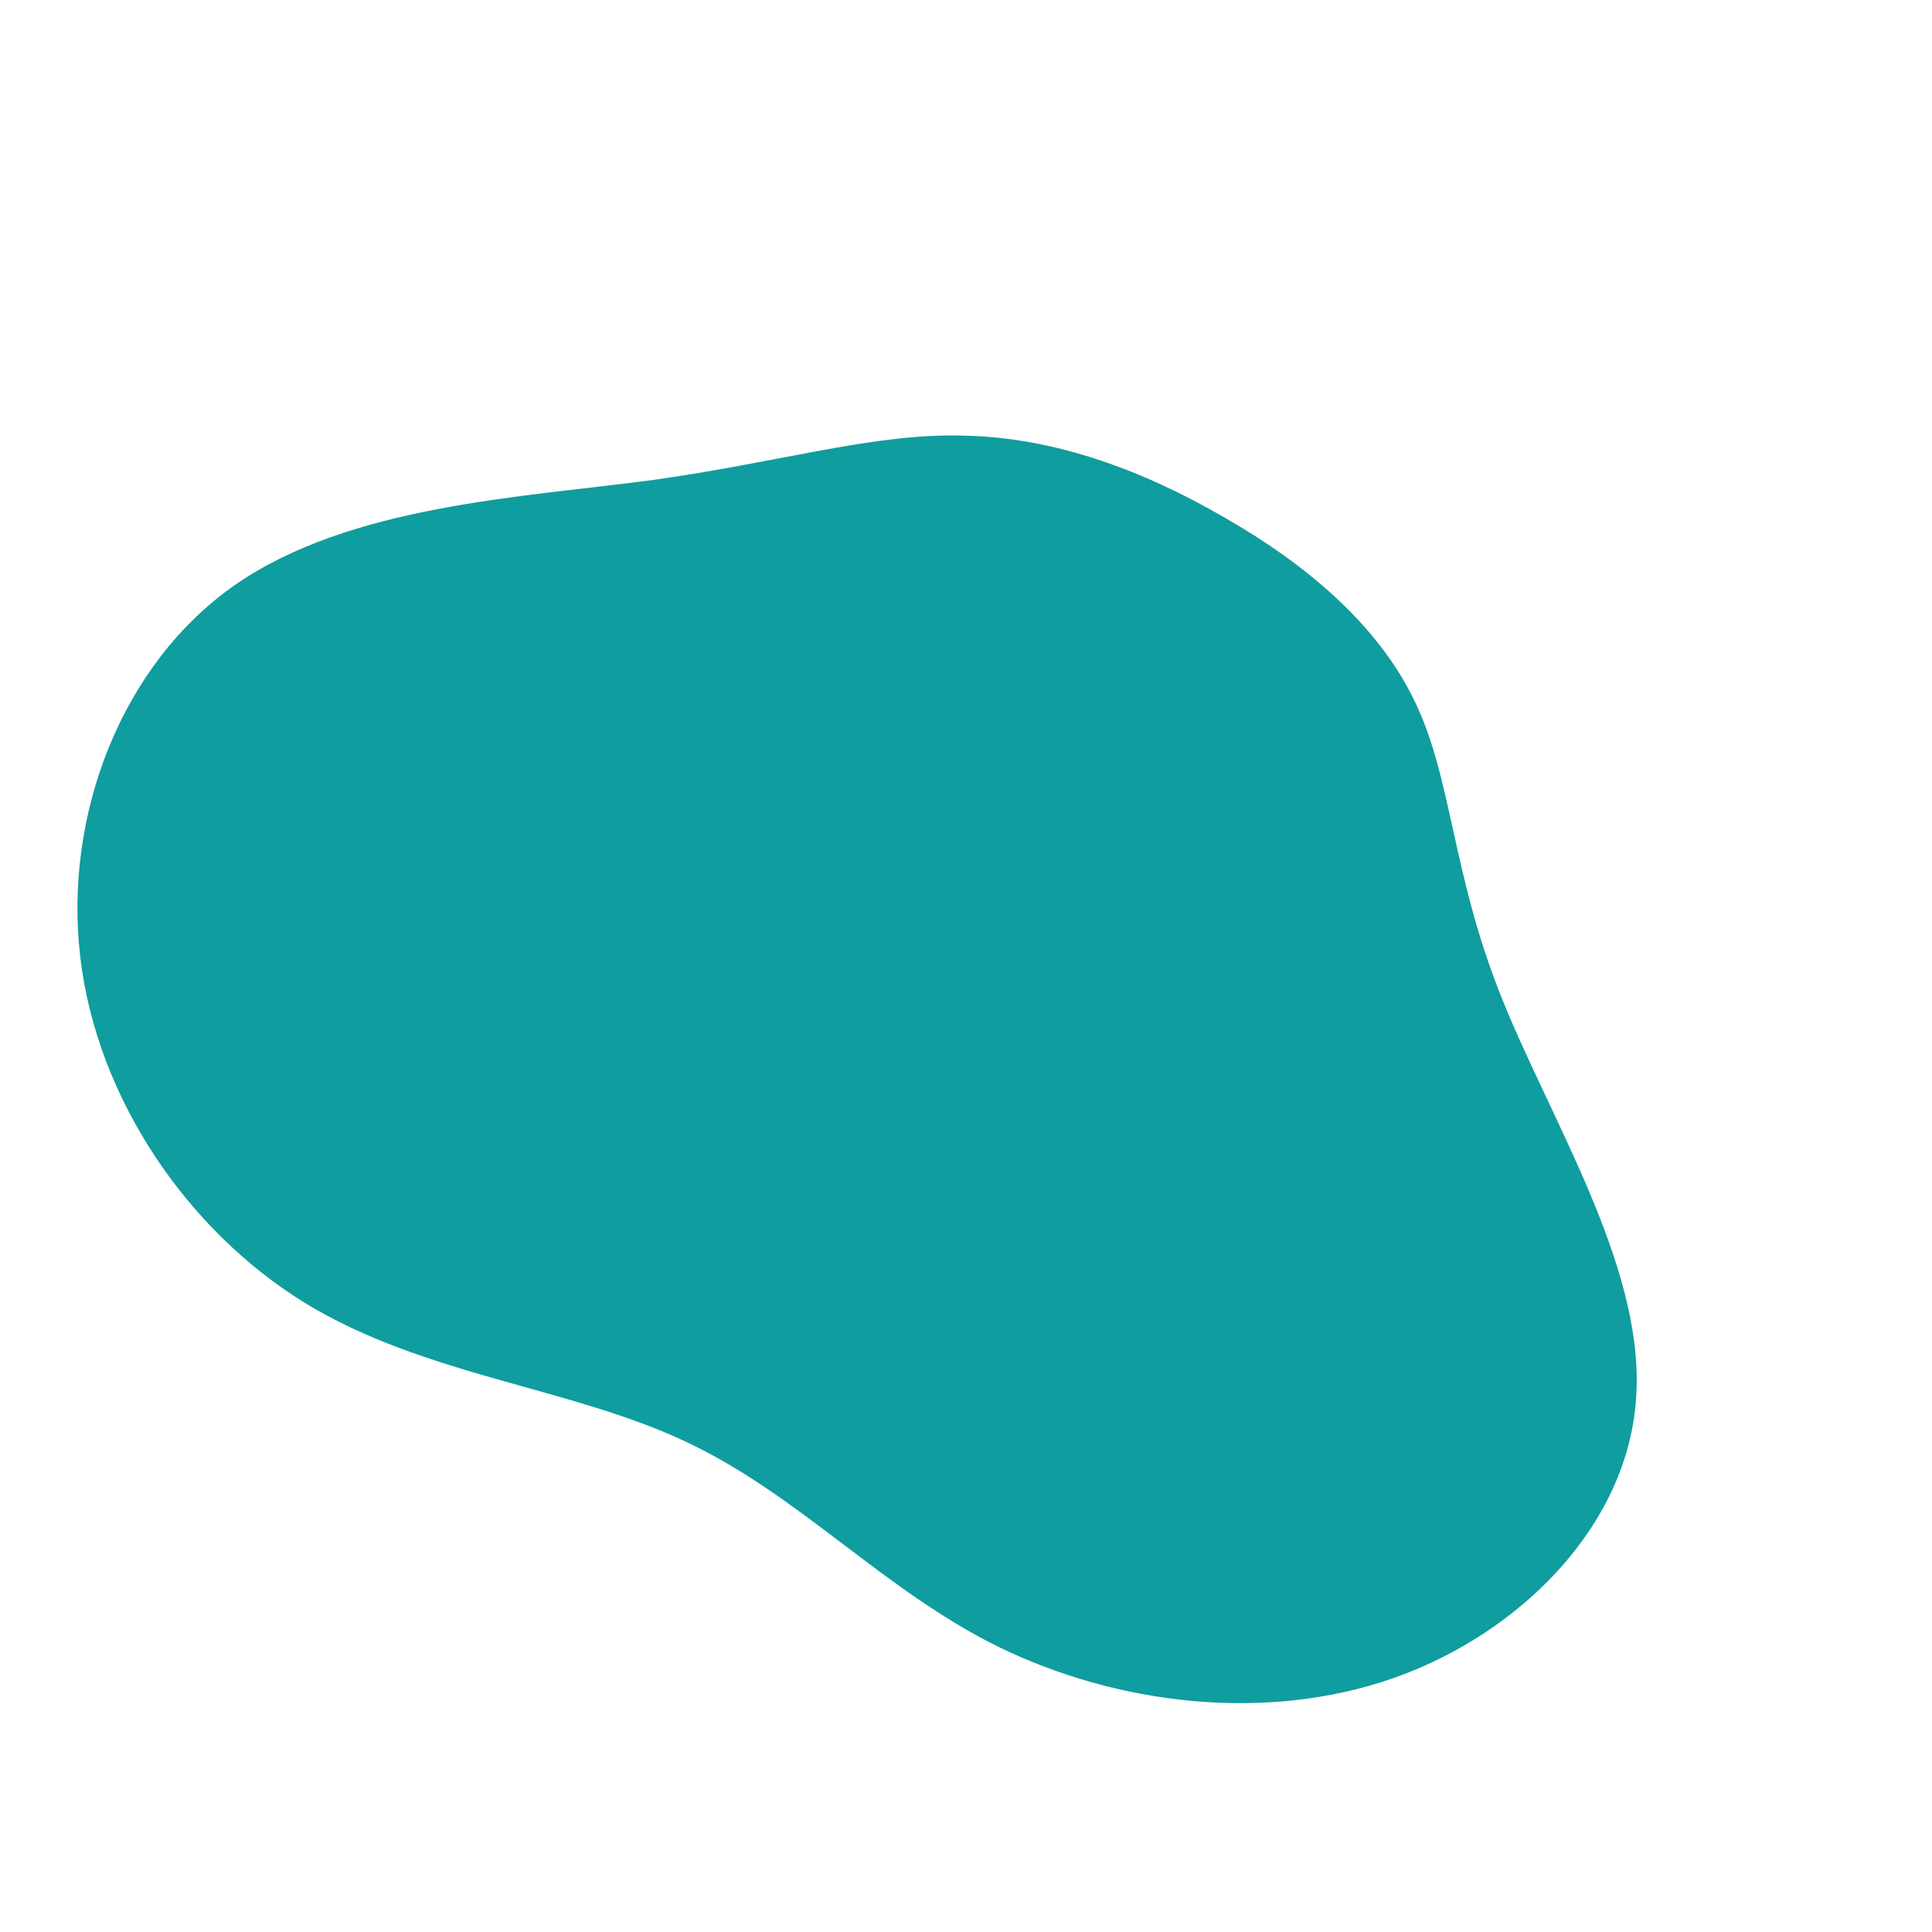 <?xml version="1.0" standalone="no"?>
<svg viewBox="0 0 200 200" xmlns="http://www.w3.org/2000/svg">
  <path fill="#0F9D9F" d="M26.8,-46.4C35.2,-41.6,42.7,-35.3,46.5,-27.3C50.3,-19.4,50.3,-9.7,55.3,2.9C60.2,15.4,70.1,30.8,69.4,44.2C68.8,57.6,57.6,69,44.3,73.7C30.9,78.4,15.5,76.4,3.4,70.5C-8.6,64.6,-17.3,54.7,-29.1,49.2C-41,43.6,-56.1,42.4,-68.4,34.9C-80.6,27.4,-90,13.7,-91.7,-1C-93.4,-15.7,-87.4,-31.3,-75.6,-39.5C-63.7,-47.7,-46.1,-48.5,-32.5,-50.3C-18.9,-52.2,-9.5,-55.2,-0.1,-54.9C9.2,-54.7,18.4,-51.3,26.8,-46.4Z" transform="translate(100 100)" />
</svg>

